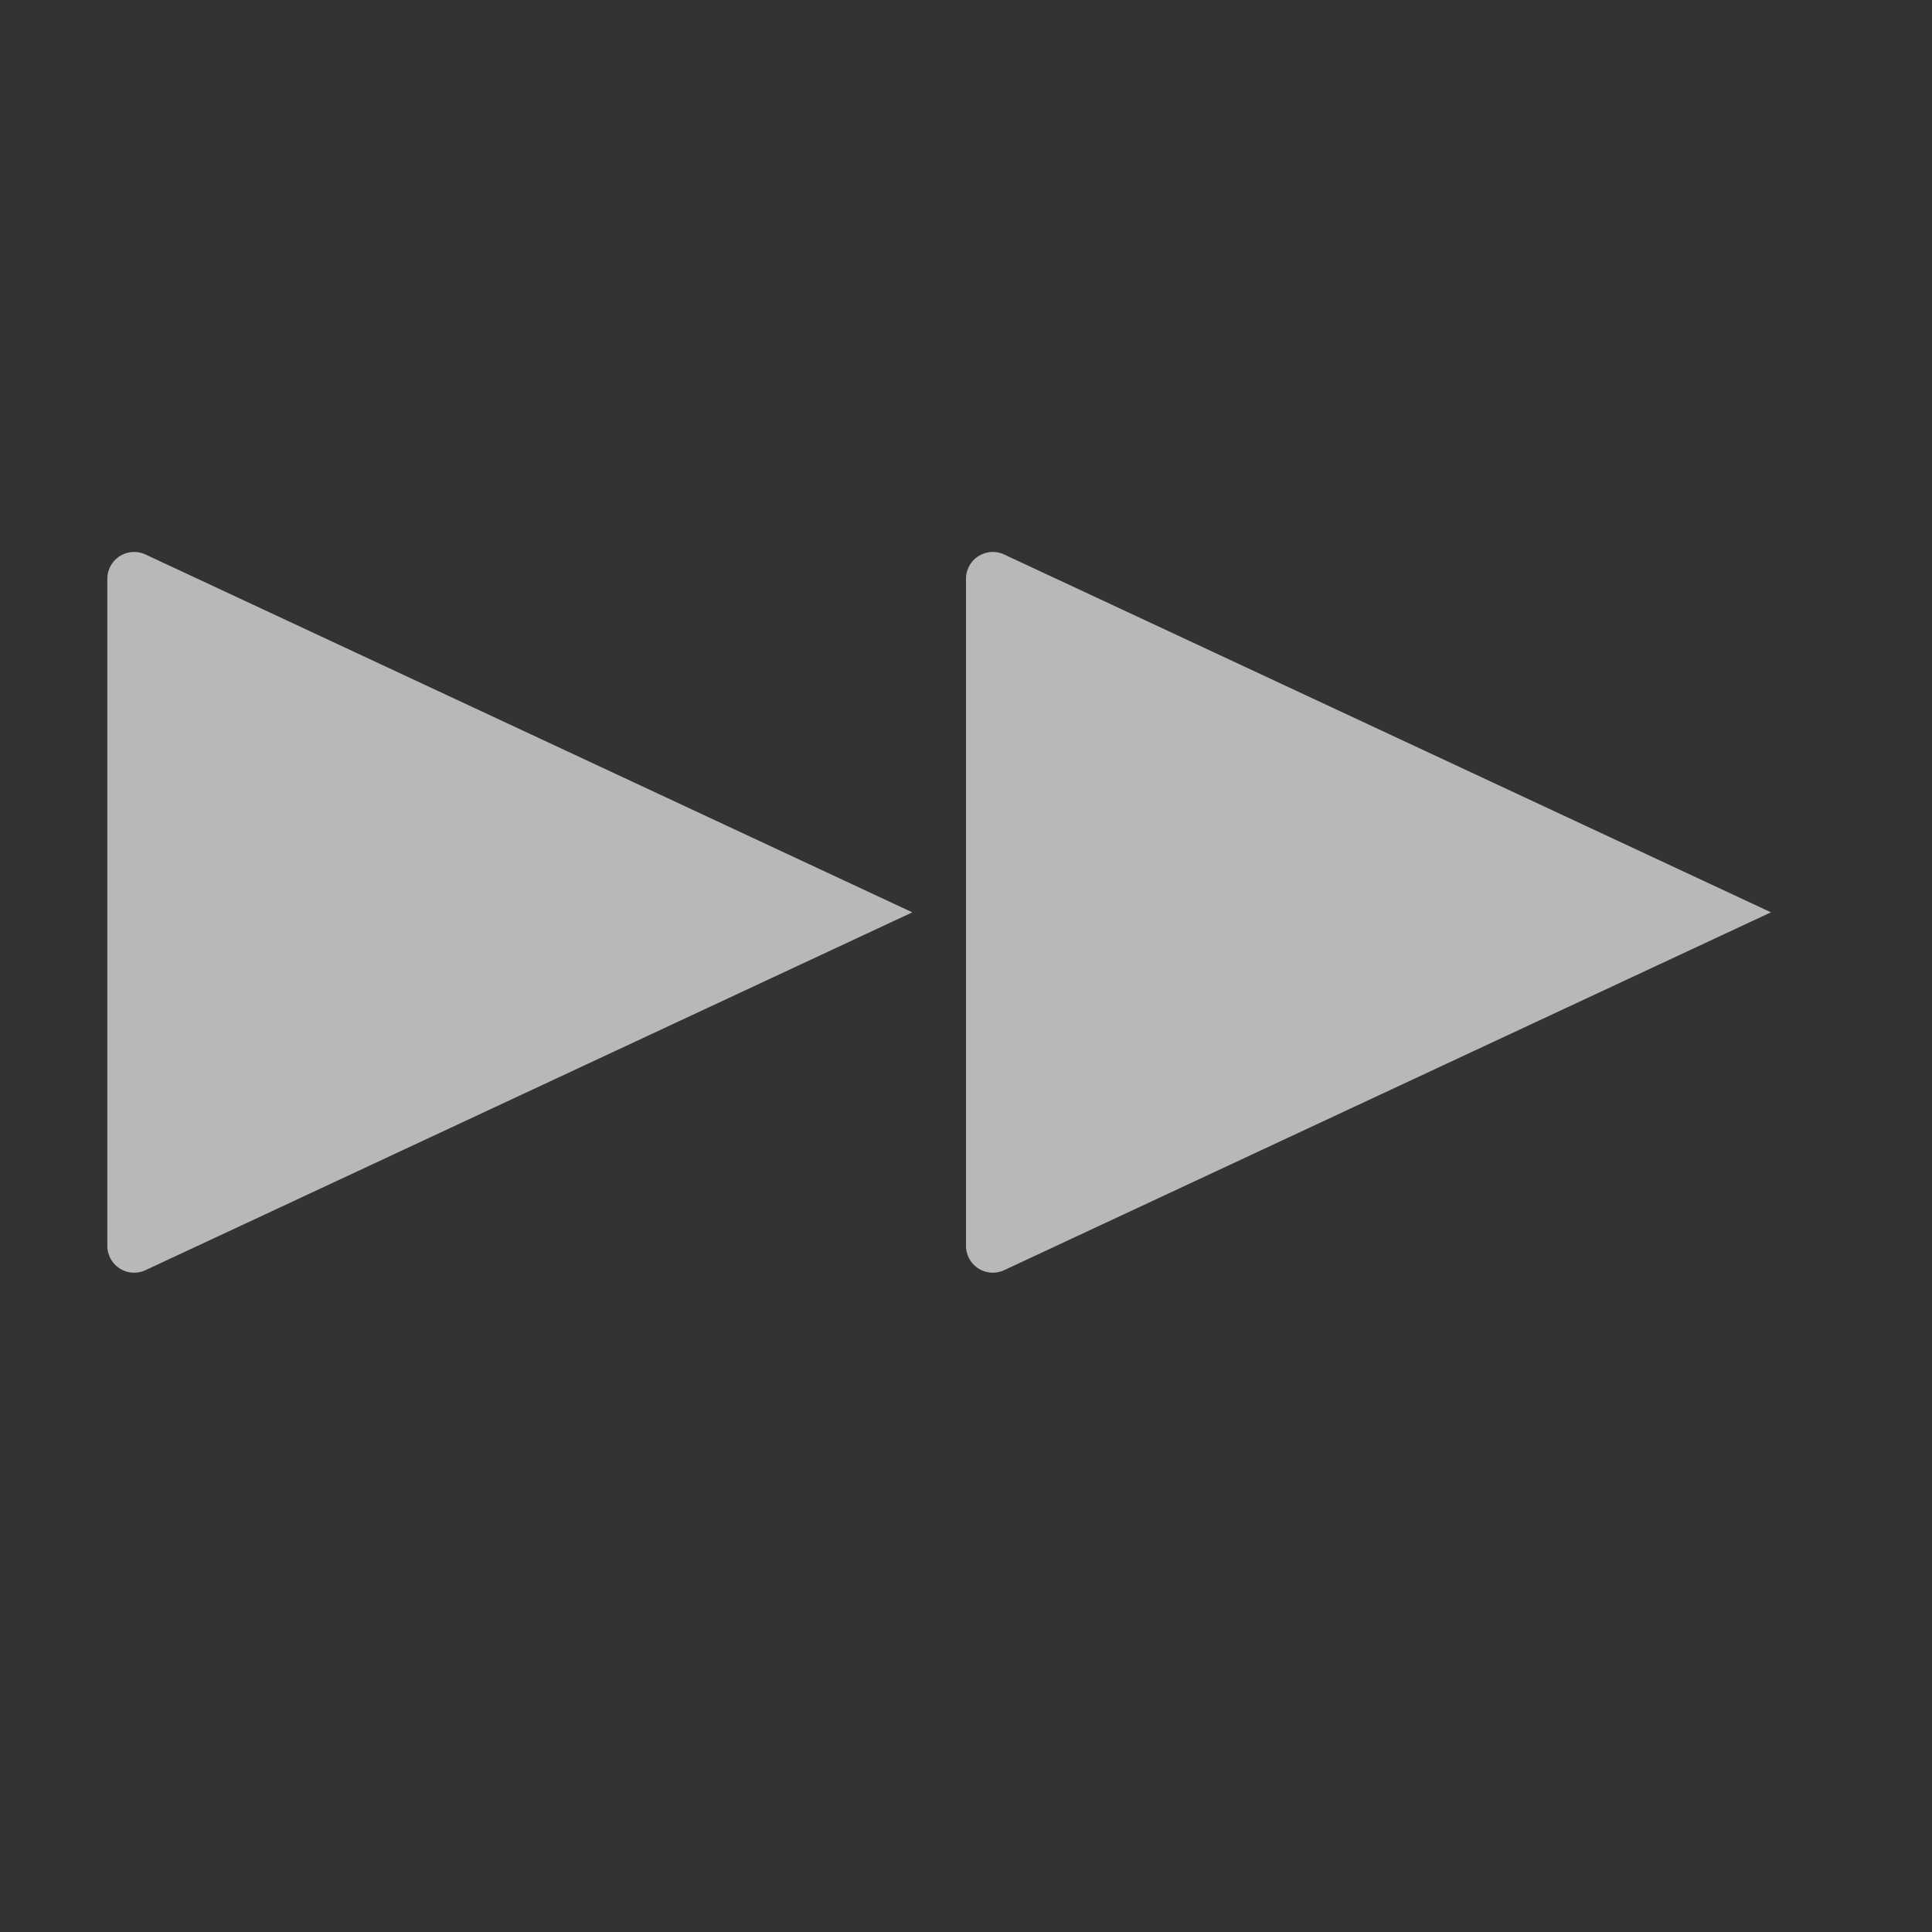 <svg id="S_FastForward_Md_N_D_2x" data-name="S_FastForward_Md_N_D@2x" xmlns="http://www.w3.org/2000/svg" width="36" height="36" viewBox="0 0 36 36">
  <rect x="0" y="0" width="36" height="36" fill="#333333" stroke="none"/>
  <defs>
    <style>
      .fill {
        fill: #fff;
        fill-rule: evenodd;
        opacity: 0.65;
      }

      
    </style>
  </defs>
  <title>S_FastForward_Md_N_D@2x</title>
  <path id="Fill" class="fill" d="M2.711,10.332L17,17,2.711,23.668A0.5,0.5,0,0,1,2,23.215V10.785A0.5,0.5,0,0,1,2.711,10.332Z"/>
  <path id="Fill2" class="fill" d="M18.711,10.332L33,17,18.711,23.668A0.5,0.5,0,0,1,18,23.215V10.785A0.5,0.5,0,0,1,18.711,10.332Z"/>
  </svg>